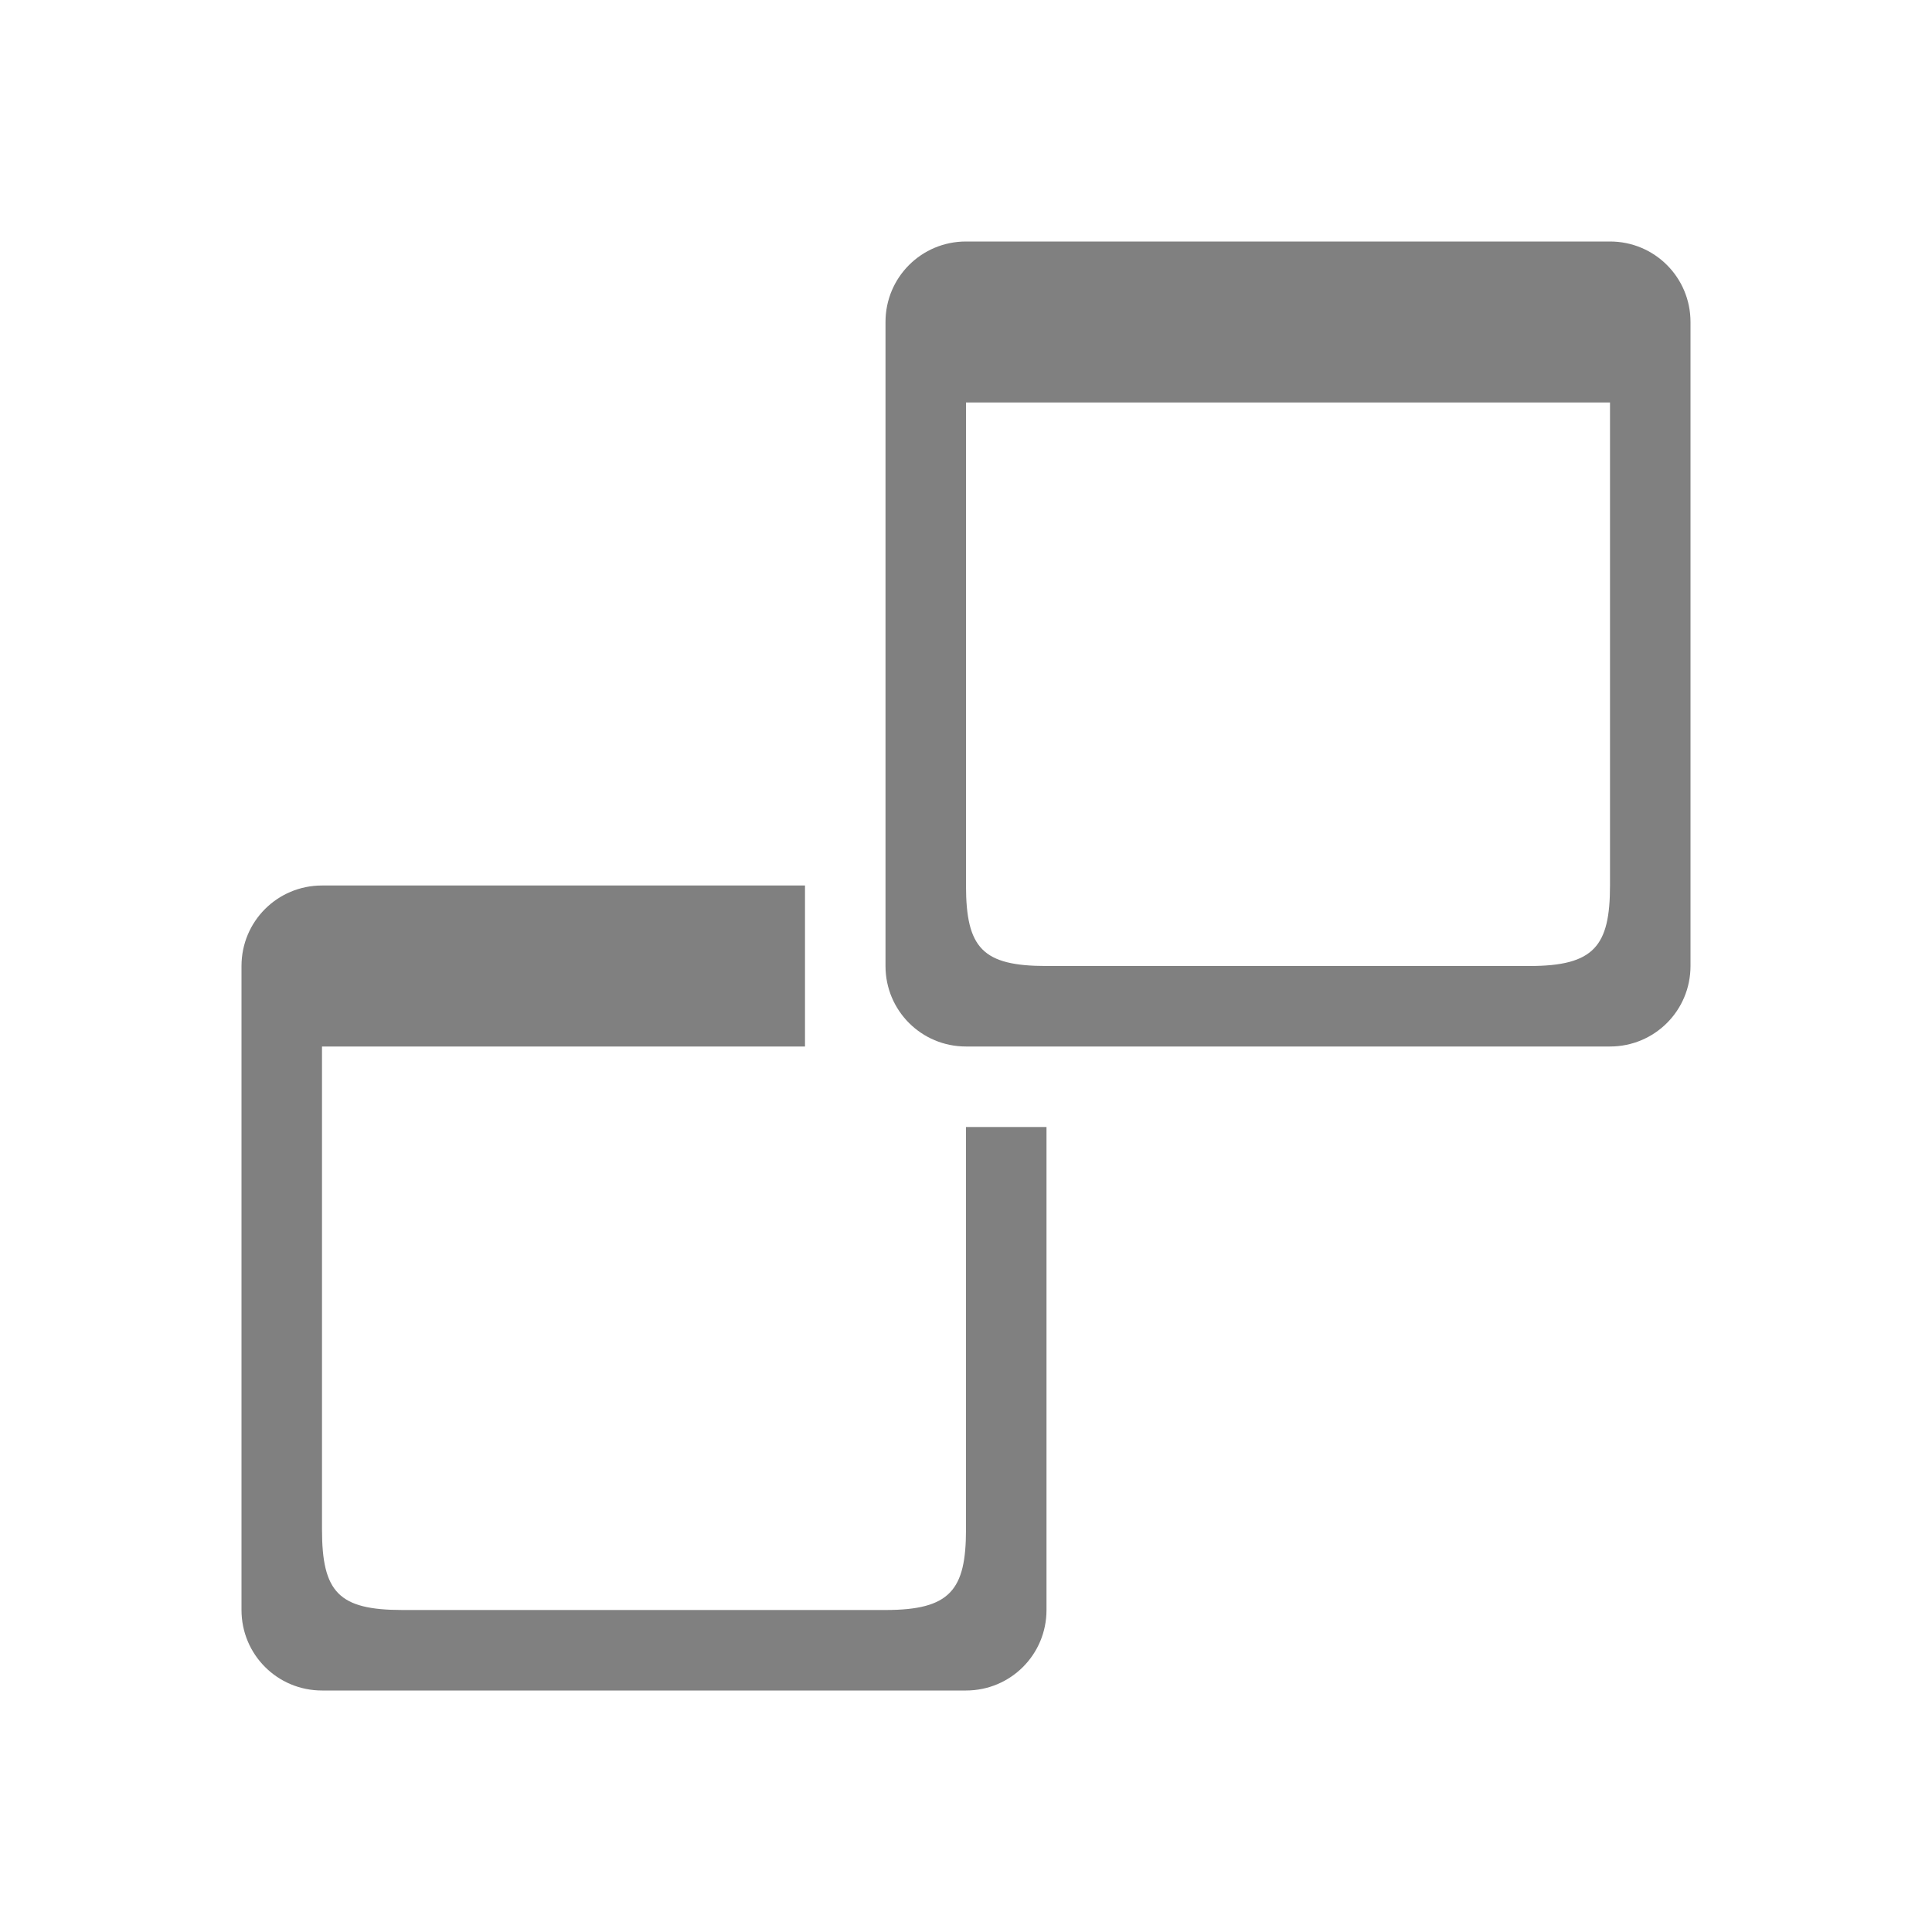 <?xml version="1.0" encoding="UTF-8" standalone="no"?>
<svg viewBox="0 0 24 24" width="24" height="24" version="1.1" id="svg8" sodipodi:docname="windows.svg" inkscape:version="1.1 (ce6663b3b7, 2021-05-25)"
   xmlns:inkscape="http://www.inkscape.org/namespaces/inkscape"
   xmlns:sodipodi="http://sodipodi.sourceforge.net/DTD/sodipodi-0.dtd"
   xmlns="http://www.w3.org/2000/svg"
   xmlns:svg="http://www.w3.org/2000/svg"
   xmlns:rdf="http://www.w3.org/1999/02/22-rdf-syntax-ns#"
   xmlns:cc="http://creativecommons.org/ns#"
   xmlns:dc="http://purl.org/dc/elements/1.1/">
   <defs id="defs12" />
   <sodipodi:namedview pagecolor="#ffffff" bordercolor="#666666" borderopacity="1" objecttolerance="10" gridtolerance="10" guidetolerance="10" inkscape:pageopacity="0" inkscape:pageshadow="2" inkscape:window-width="1920" inkscape:window-height="1016" id="namedview10" showgrid="true" inkscape:zoom="27.500001" inkscape:cx="11.981818" inkscape:cy="13.945454" inkscape:window-x="0" inkscape:window-y="27" inkscape:window-maximized="1" inkscape:current-layer="svg8" inkscape:document-rotation="0" inkscape:pagecheckerboard="0" inkscape:snap-page="true">
      <inkscape:grid type="xygrid" id="grid839" />
   </sodipodi:namedview>
   <path id="rect31" style="fill:#808080;fill-rule:evenodd;stroke-width:2;stroke-linecap:square;stroke-linejoin:round" d="M 12 3 C 11.446 3 11 3.446 11 4 L 11 12 C 11 12.554 11.446 13 12 13 L 20 13 C 20.554 13 21 12.554 21 12 L 21 4 C 21 3.446 20.554 3 20 3 L 12 3 z M 12 5 L 20 5 L 20 11 C 20 11.753 19.803 12 19 12 L 13 12 C 12.21 12 12 11.782 12 11 L 12 5 z M 4 11 C 3.446 11 3 11.446 3 12 L 3 20 C 3 20.554 3.446 21 4 21 L 12 21 C 12.554 21 13 20.554 13 20 L 13 14 L 12 14 L 12 19 C 12 19.753 11.803 20 11 20 L 5 20 C 4.21 20 4 19.782 4 19 L 4 13 L 10 13 L 10 11 L 4 11 z " />
</svg>

